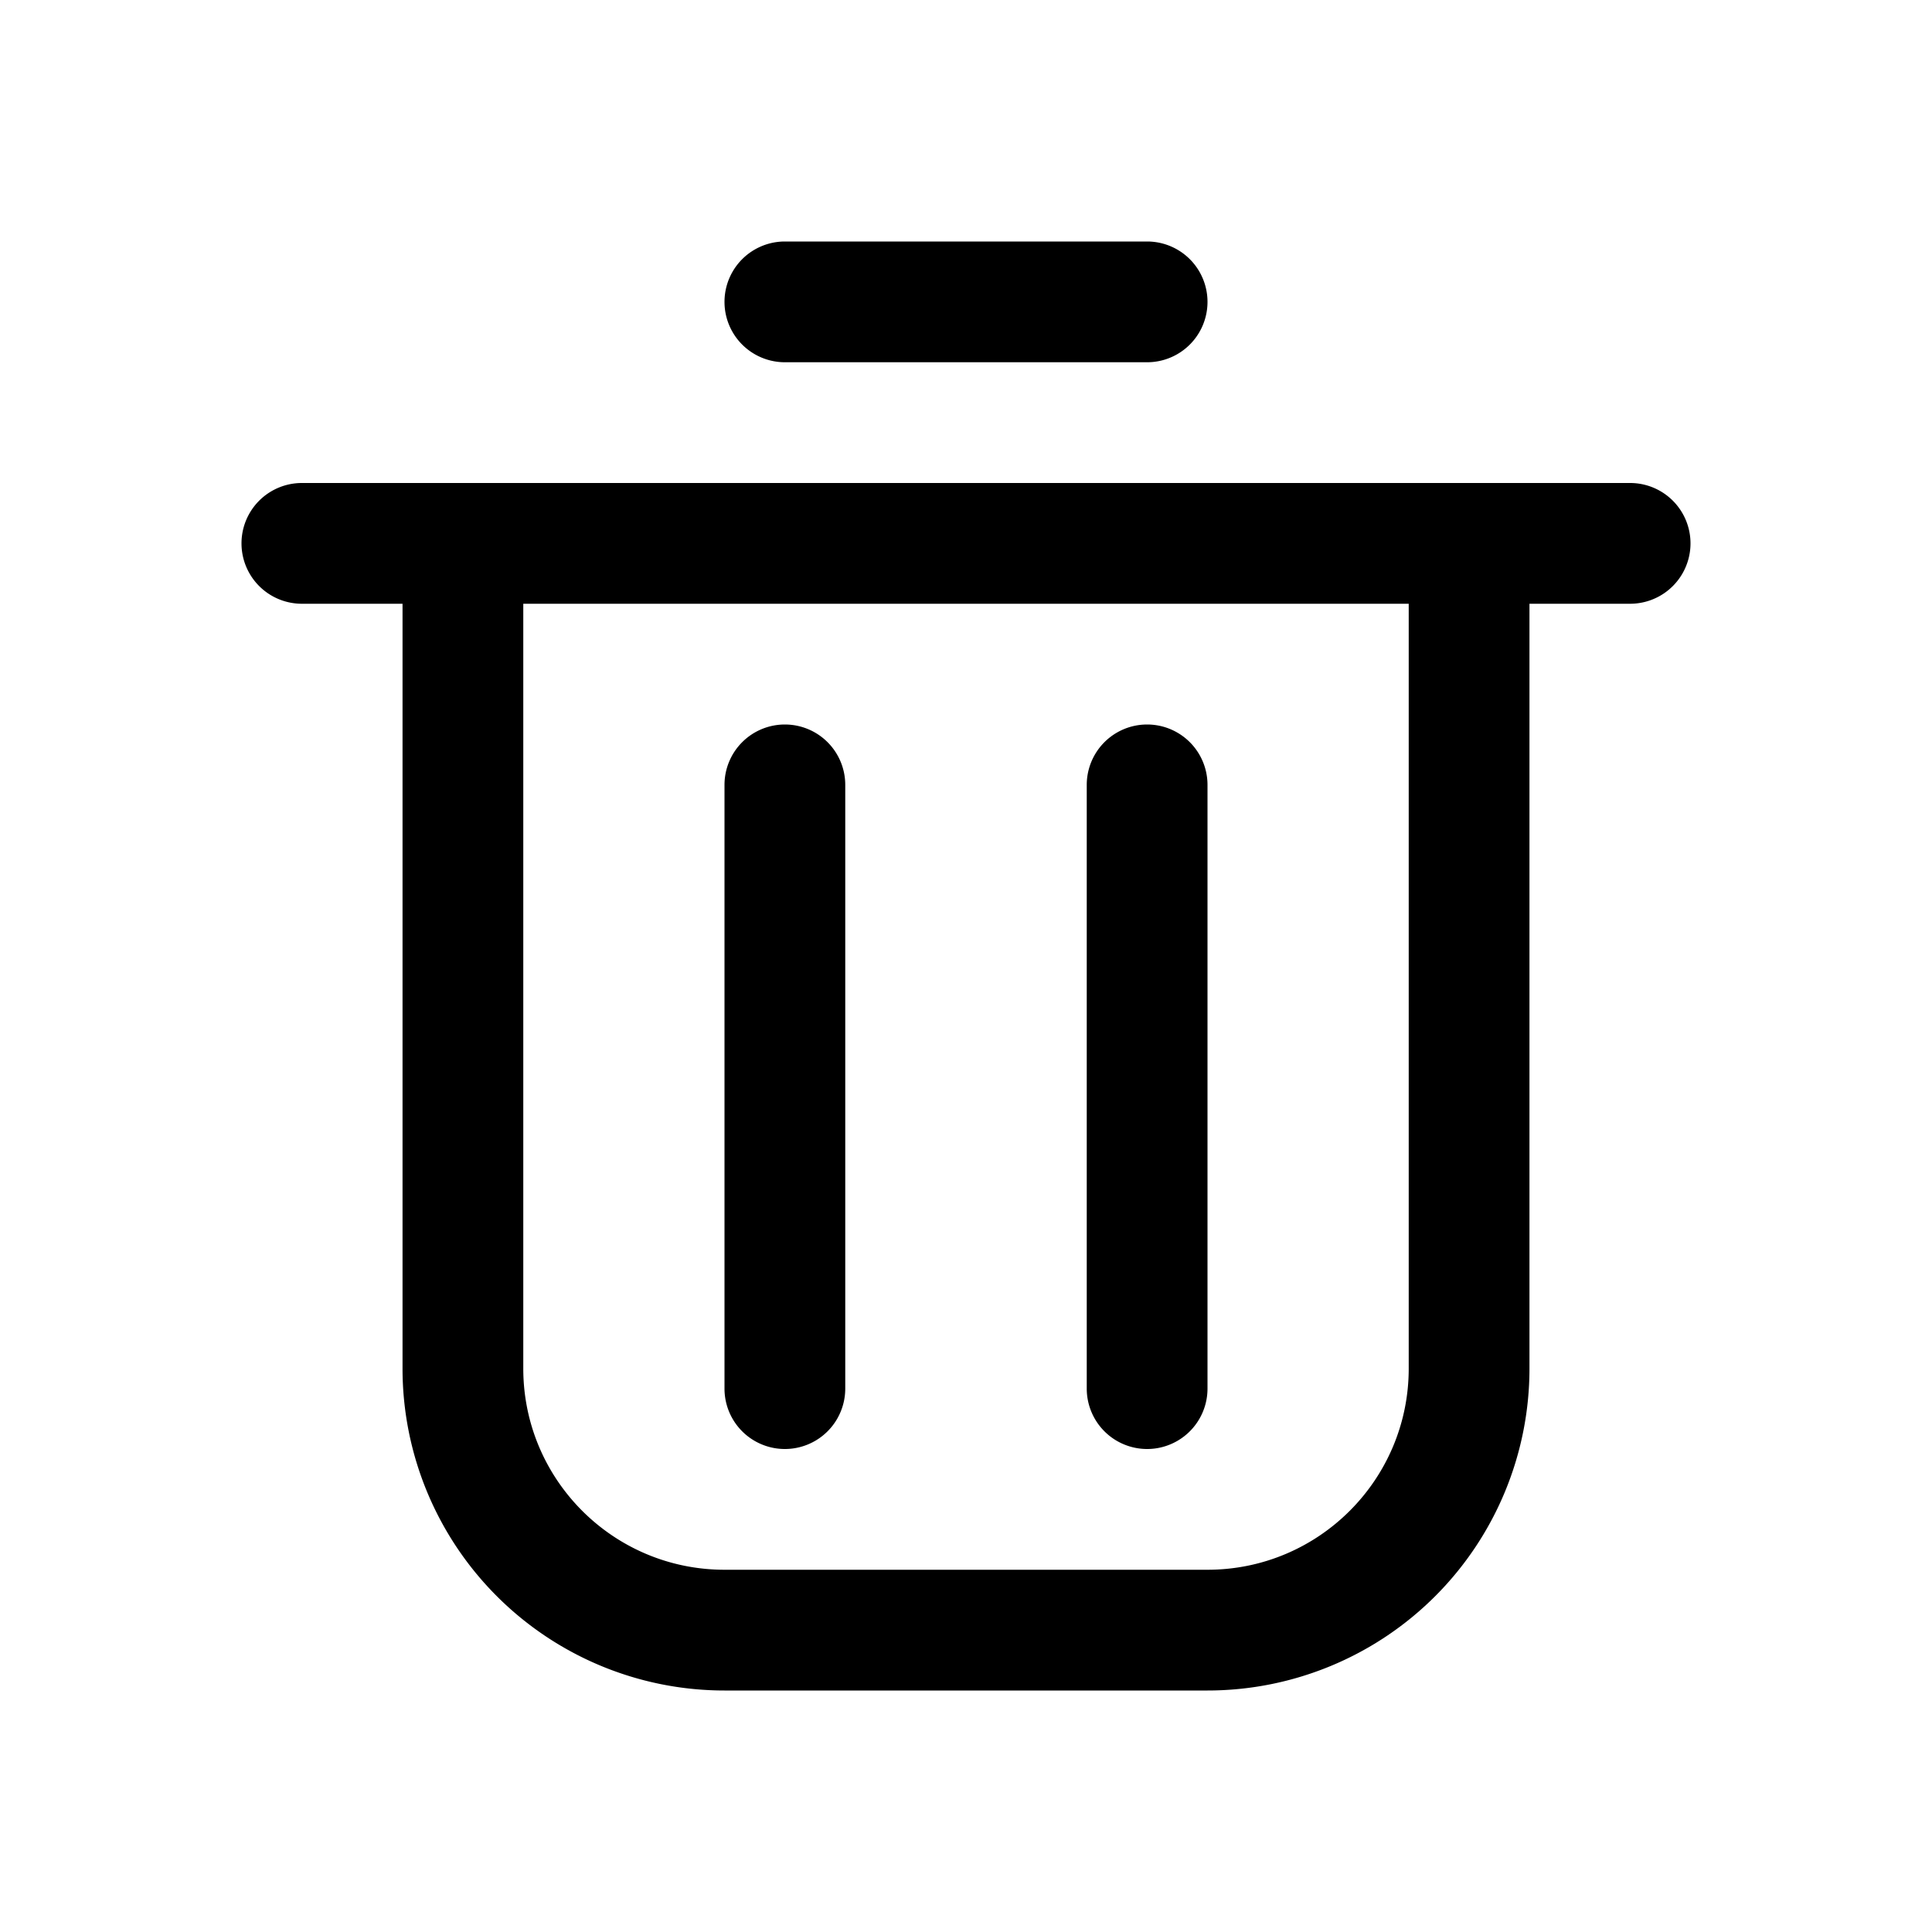 <svg xmlns="http://www.w3.org/2000/svg" width="24" height="24" viewBox="0 0 20 20">
  <path fill="currentColor" d="M8.125 2.5h3.75a.625.625 0 1 1 0 1.25h-3.75a.625.625 0 1 1 0-1.25M8.125 7.5a.625.625 0 0 0-.625.625v6.25a.625.625 0 1 0 1.25 0v-6.25a.625.625 0 0 0-.625-.625M11.25 8.125a.625.625 0 1 1 1.25 0v6.25a.625.625 0 1 1-1.25 0z"/>
  <path fill="currentColor" d="M16.875 5a.625.625 0 1 1 0 1.25h-1.042v7.917A3.333 3.333 0 0 1 12.5 17.5h-5a3.333 3.333 0 0 1-3.333-3.333V6.25H3.125a.625.625 0 1 1 0-1.25zM5.417 6.25v7.917c0 1.15.932 2.083 2.083 2.083h5c1.15 0 2.083-.933 2.083-2.083V6.25z"/>
</svg>
